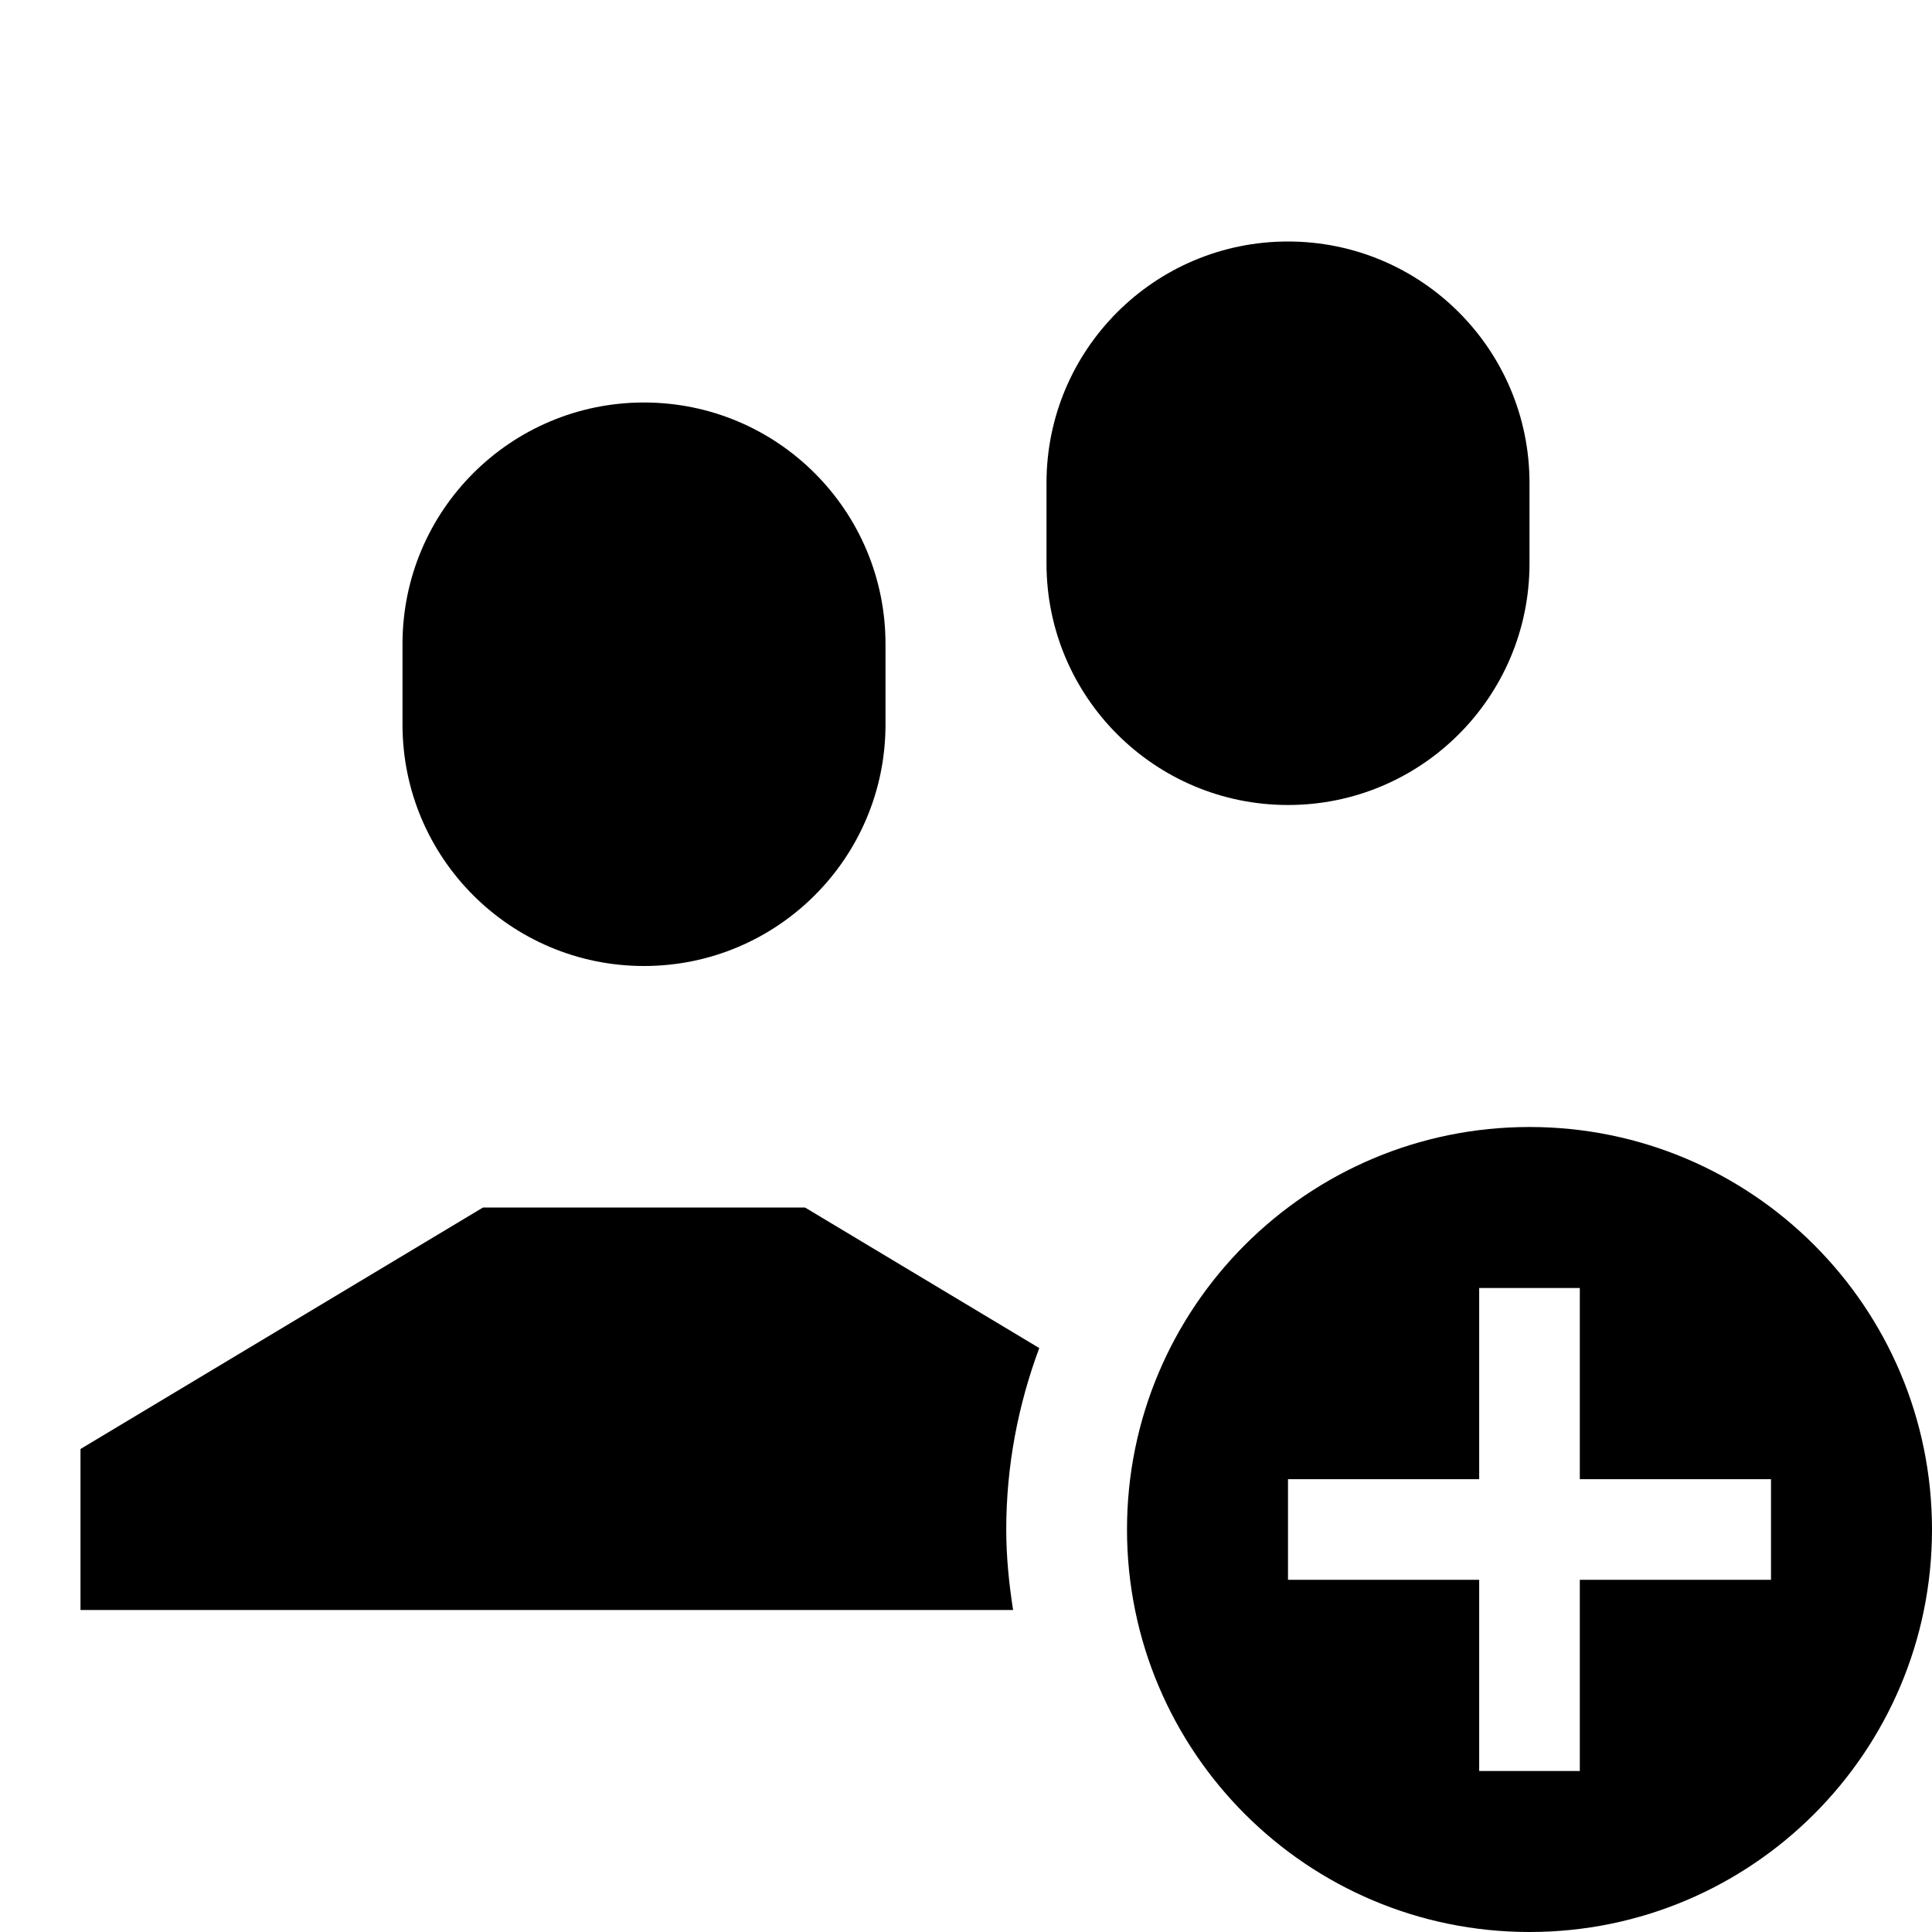 <?xml version="1.0" encoding="iso-8859-1"?>
<!-- Generator: Adobe Illustrator 29.3.1, SVG Export Plug-In . SVG Version: 9.03 Build 55982)  -->
<svg version="1.1" baseProfile="basic" id="Layer_1"
	 xmlns="http://www.w3.org/2000/svg" xmlns:xlink="http://www.w3.org/1999/xlink" x="0px" y="0px" viewBox="0 0 24 24"
	 xml:space="preserve">
<path d="M11,8c0-1.657-1.343-3-3-3S5,6.343,5,8c0,0.171,0,0.829,0,1c0,1.657,1.343,3,3,3s3-1.343,3-3C11,8.829,11,8.171,11,8z"/>
<path d="M19,6c0-1.657-1.343-3-3-3s-3,1.343-3,3c0,0.171,0,0.829,0,1c0,1.657,1.343,3,3,3s3-1.343,3-3C19,6.829,19,6.171,19,6z"/>
<path d="M12.5,19c0-0.794,0.149-1.551,0.41-2.254L10,15H6l-5,3v2h11.585C12.534,19.673,12.5,19.341,12.5,19z"/>
<path d="M24,19c0,2.761-2.239,5-5,5s-5-2.239-5-5s2.239-5,5-5S24,16.239,24,19z M22,18.375h-2.375V16h-1.25v2.375H16v1.25h2.375V22
	h1.25v-2.375H22V18.375z"/>
</svg>